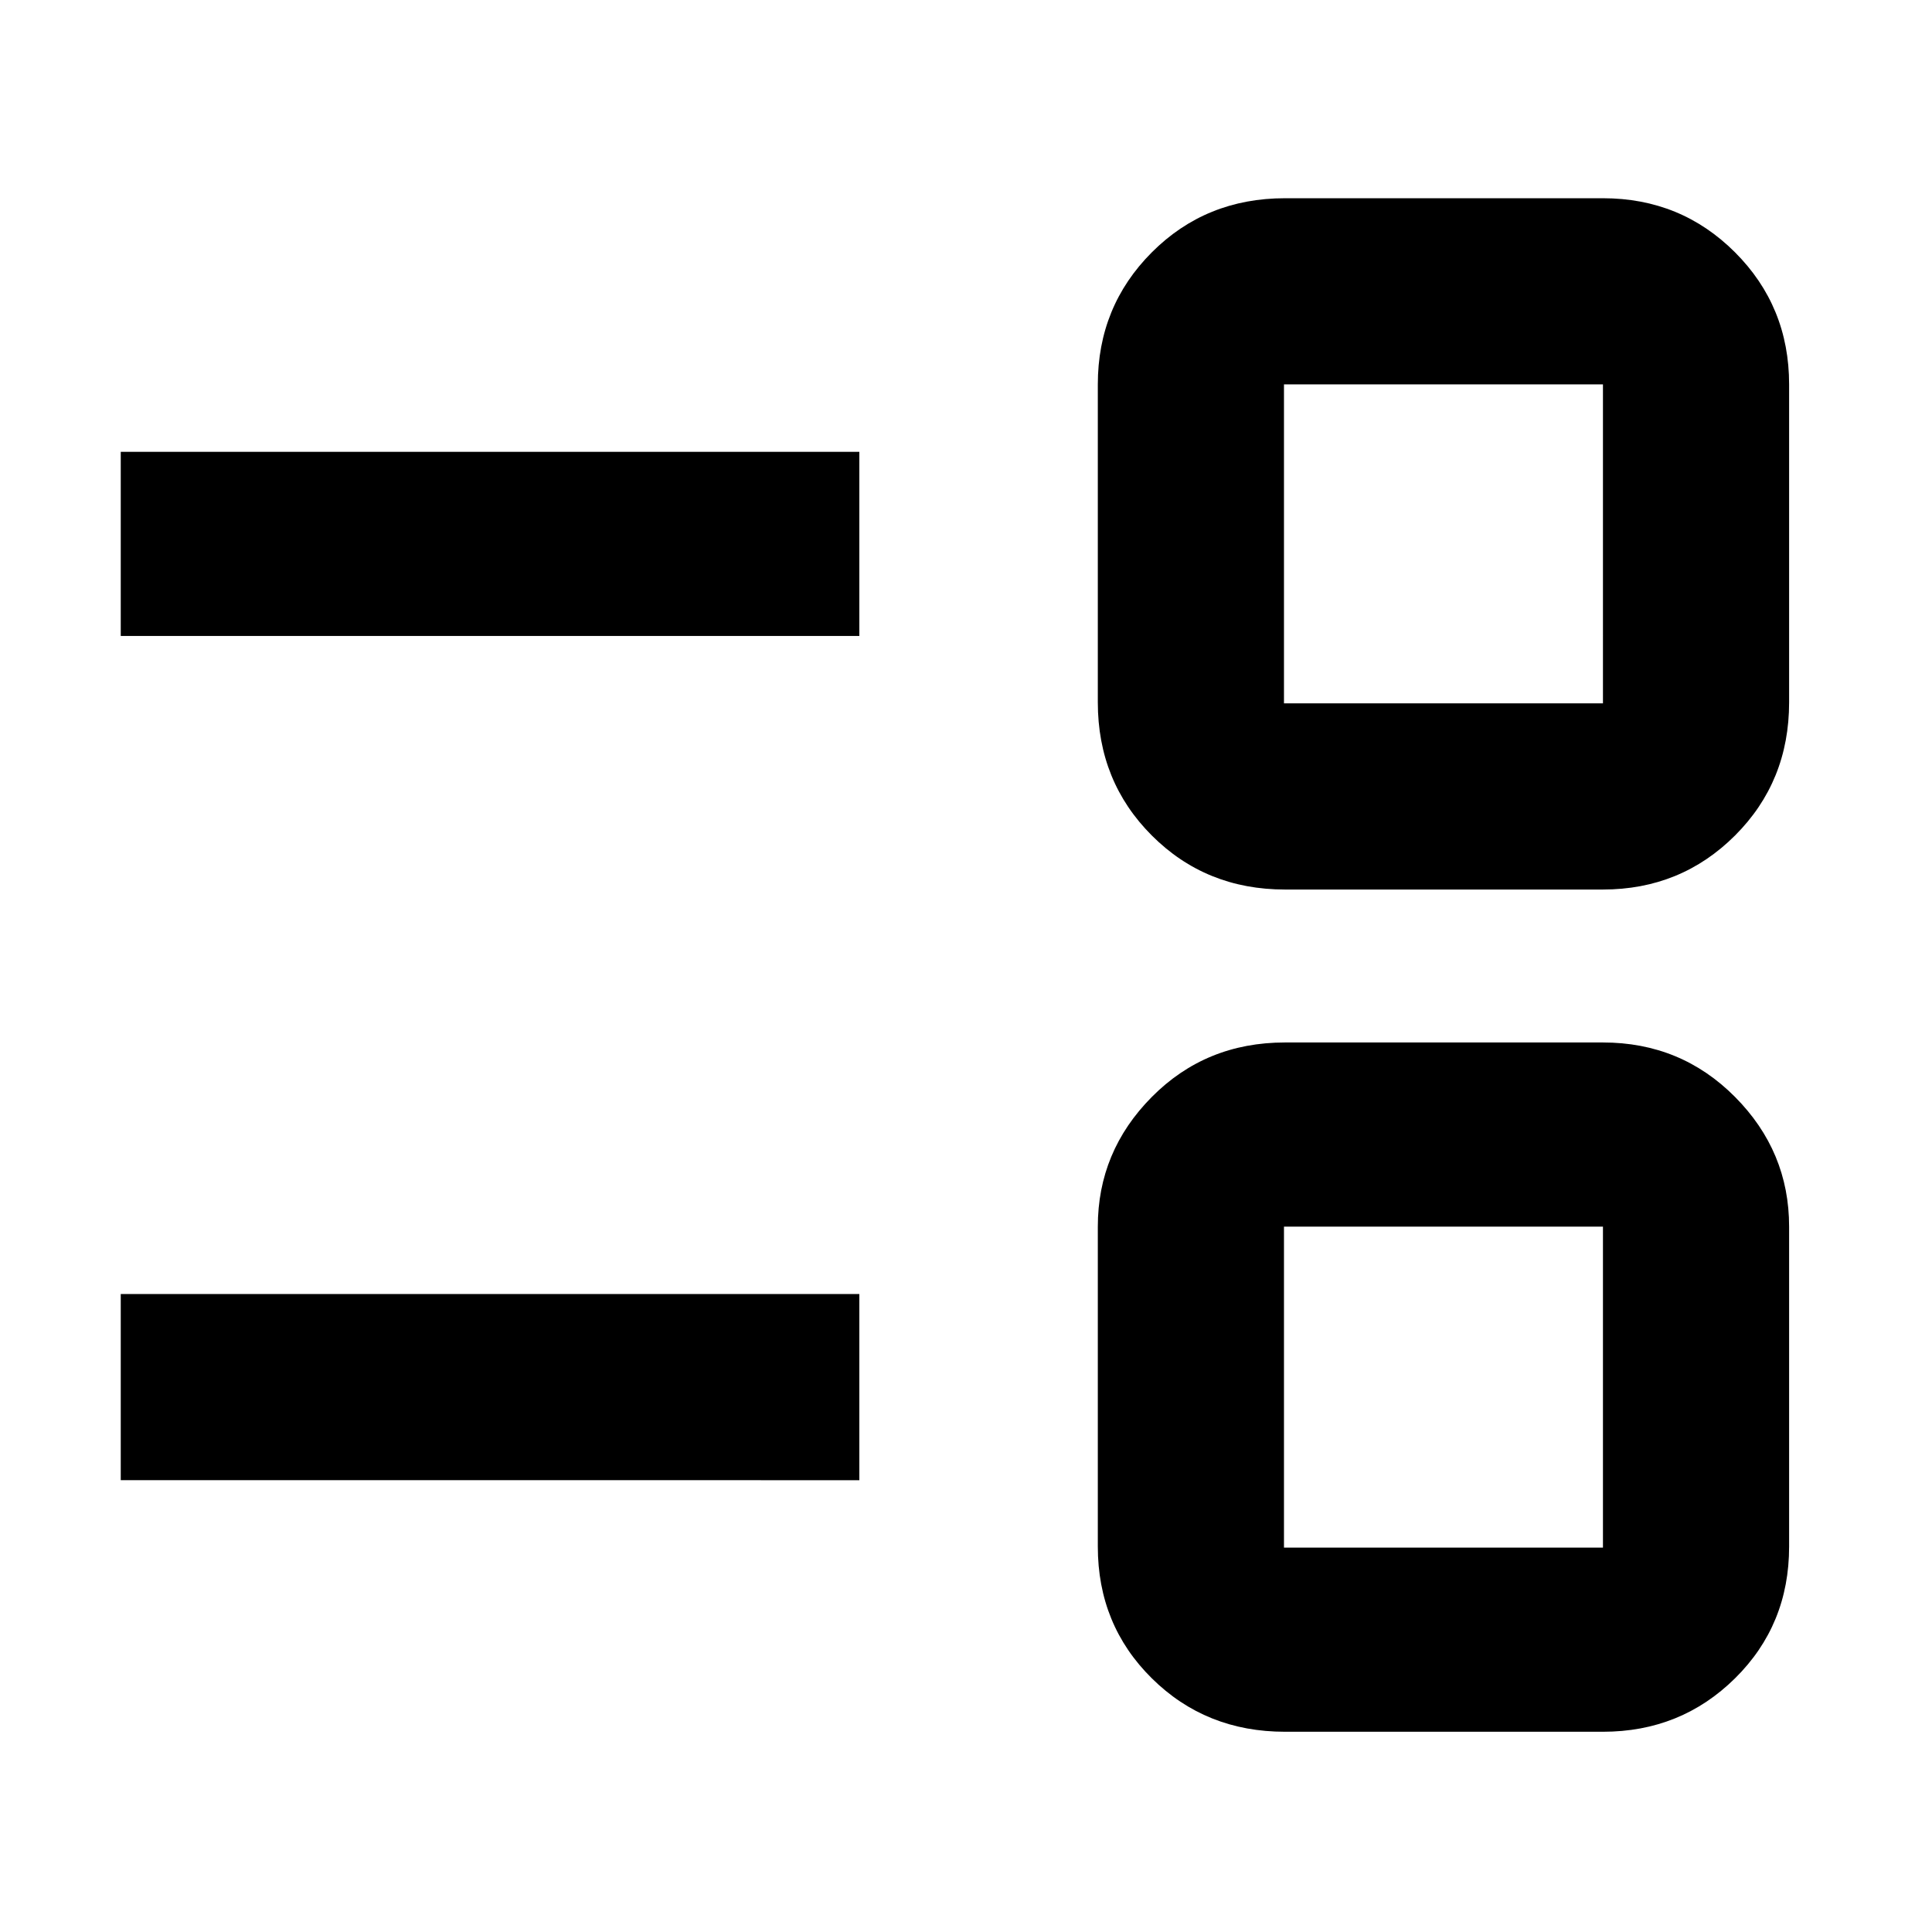 <svg xmlns="http://www.w3.org/2000/svg" height="48" viewBox="0 -960 960 960" width="48"><path d="M638.5-99.5q-39.32 0-66.16-26.55-26.84-26.54-26.84-65.45v-159q0-37.38 26.84-64.44Q599.18-442 638.5-442h158q38.73 0 65.62 27.06Q889-387.88 889-350.5v159q0 38.91-26.88 65.45Q835.23-99.5 796.5-99.5h-158ZM638-191h158.5v-159.5H638V-191ZM60-224.5V-317h367v92.5H60ZM638.5-518q-39.32 0-66.16-26.84Q545.5-571.68 545.5-611v-158q0-38.73 26.84-65.62 26.84-26.88 66.16-26.88h158q38.73 0 65.62 26.88Q889-807.73 889-769v158q0 39.32-26.88 66.16Q835.23-518 796.5-518h-158Zm-.5-92.5h158.5V-769H638v158.5ZM60-644v-91.5h367v91.5H60Zm657.5 373.5Zm0-419.5Z"/></svg>